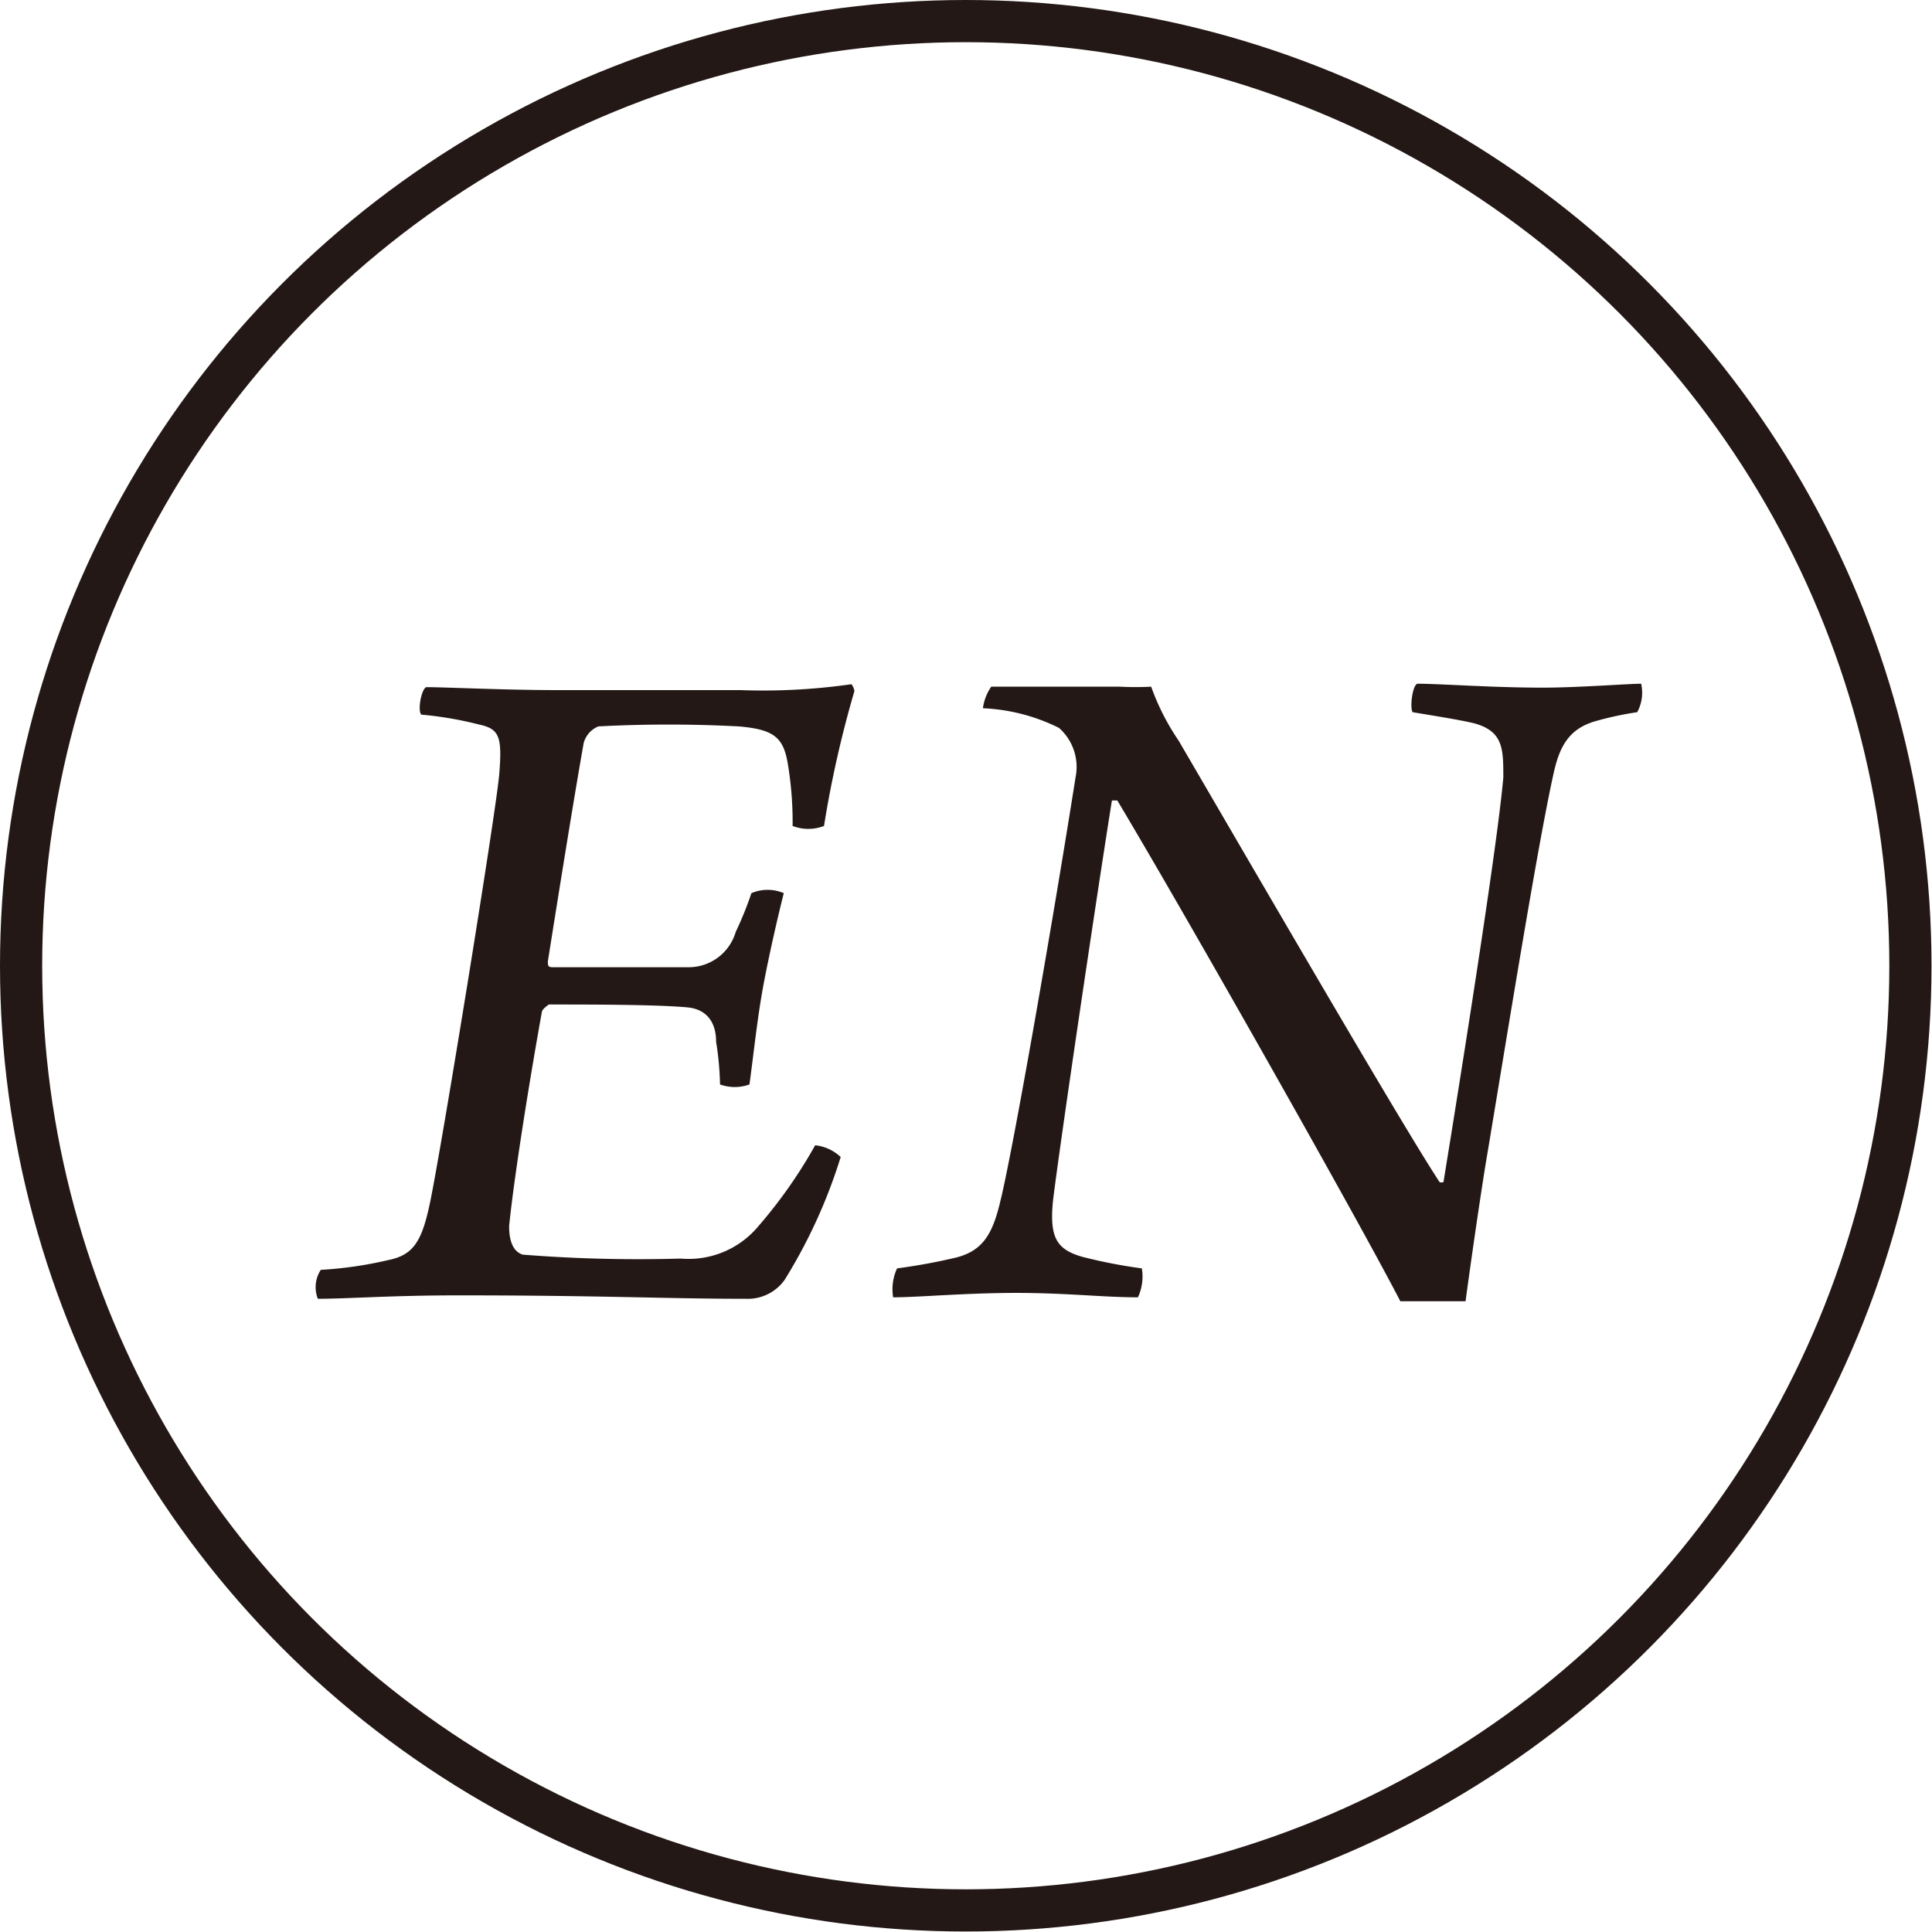 <svg xmlns="http://www.w3.org/2000/svg" viewBox="0 0 39.39 39.39"><defs><style>.cls-1{fill:#231815;}.cls-2{fill:none;stroke:#231815;stroke-miterlimit:10;stroke-width:0.86px;}</style></defs><title>btn_language_en_b</title><g id="レイヤー_2" data-name="レイヤー 2"><g id="レイヤー_1-2" data-name="レイヤー 1"><path class="cls-1" d="M7.92,25.69c.49-.1.67-.36.83-1.09.2-.88,1.37-8.07,1.43-8.83s0-.91-.42-1a7.43,7.43,0,0,0-1.17-.2c-.08-.08,0-.52.1-.56.4,0,1.59.06,2.68.06h3.72a12.72,12.72,0,0,0,2.27-.12.3.3,0,0,1,.06.14,22.25,22.25,0,0,0-.62,2.75.89.89,0,0,1-.64,0,7.21,7.21,0,0,0-.1-1.28c-.09-.53-.29-.69-1-.75a27.28,27.28,0,0,0-2.86,0,.51.51,0,0,0-.3.34c-.2,1.13-.5,3-.73,4.45,0,.08,0,.12.09.12,1,0,2.13,0,2.81,0A1,1,0,0,0,15,19a7.13,7.13,0,0,0,.32-.79.84.84,0,0,1,.66,0c-.1.39-.3,1.25-.42,1.9s-.2,1.42-.28,2a.88.88,0,0,1-.6,0,6.11,6.11,0,0,0-.08-.87c0-.42-.21-.66-.57-.7-.62-.06-2-.06-2.84-.06,0,0-.12.08-.14.14C10.8,22,10.48,24,10.38,25c0,.3.08.52.28.58a29.83,29.83,0,0,0,3.22.08,1.85,1.85,0,0,0,1.53-.6,9.92,9.92,0,0,0,1.21-1.71.89.89,0,0,1,.52.24A10.79,10.79,0,0,1,16,26.09a.92.92,0,0,1-.79.39c-1.63,0-2.94-.07-5.86-.07-1.37,0-2.27.07-2.87.07a.65.65,0,0,1,.06-.59A8,8,0,0,0,7.92,25.69Z"/><path class="cls-1" d="M20.21,14C21,14,22,14,22.83,14a6,6,0,0,0,.64,0,4.85,4.85,0,0,0,.56,1.1c1.53,2.62,4.55,7.83,5.32,9a.1.1,0,0,0,.08,0c.36-2.21,1.1-6.86,1.22-8.25,0-.59,0-.95-.62-1.11-.36-.08-.76-.14-1.23-.22-.06-.1,0-.56.1-.58.47,0,1.51.08,2.56.08.7,0,1.75-.08,2-.08a.83.83,0,0,1-.08.58,6.75,6.75,0,0,0-.84.18c-.57.16-.75.54-.87,1.09-.34,1.55-.92,5.19-1.39,8-.14.88-.3,2-.4,2.74-.1,0-.38,0-.68,0s-.57,0-.65,0c-.84-1.63-4.37-7.87-5.77-10.21,0,0-.09,0-.11,0-.32,2-1.06,7-1.2,8.15-.08.77.08,1,.58,1.15a10.34,10.34,0,0,0,1.23.24,1,1,0,0,1-.08.59c-.71,0-1.45-.09-2.48-.09s-2,.09-2.51.09a1,1,0,0,1,.08-.59,12,12,0,0,0,1.2-.22c.55-.14.75-.48.91-1.17.26-1.06,1.07-5.71,1.53-8.63a1.06,1.06,0,0,0-.34-1,3.84,3.84,0,0,0-1.55-.4A1,1,0,0,1,20.21,14Z"/><circle class="cls-2" cx="19.69" cy="19.69" r="19.26"/></g></g></svg>